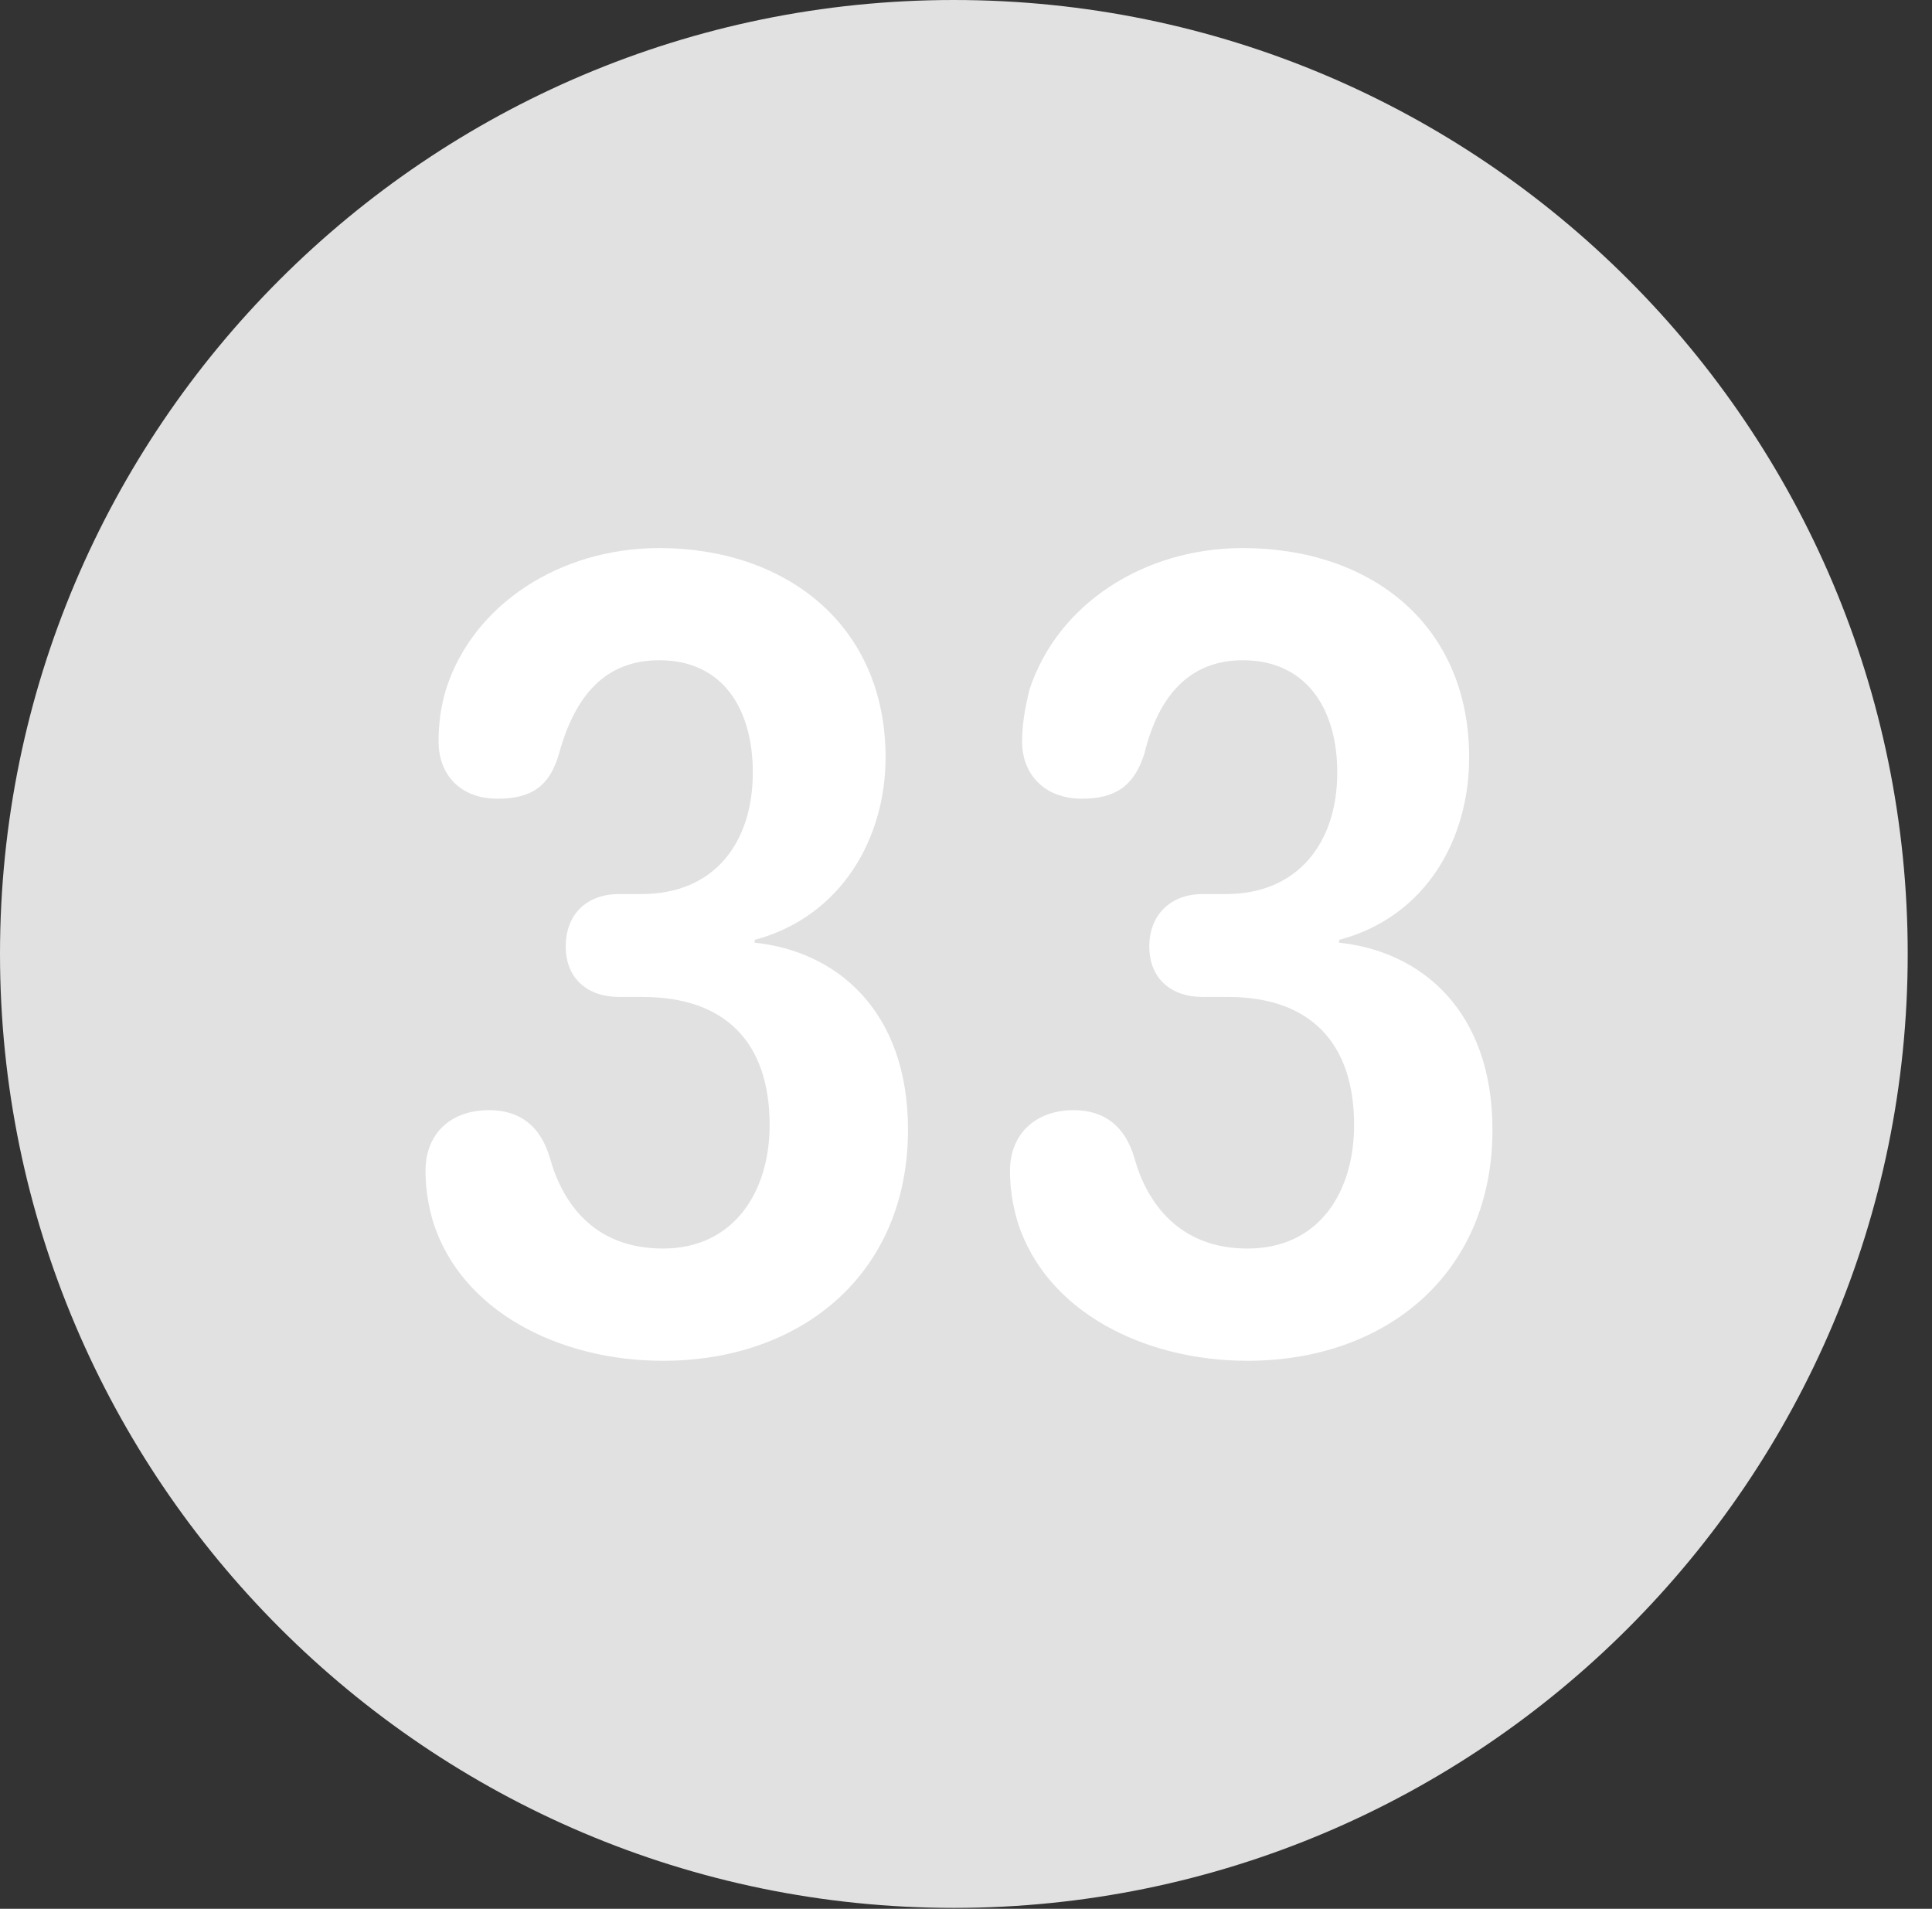 <?xml version="1.0" encoding="UTF-8"?>
<!--Generator: Apple Native CoreSVG 326-->
<!DOCTYPE svg
PUBLIC "-//W3C//DTD SVG 1.1//EN"
       "http://www.w3.org/Graphics/SVG/1.1/DTD/svg11.dtd">
<svg version="1.1" xmlns="http://www.w3.org/2000/svg" xmlns:xlink="http://www.w3.org/1999/xlink" viewBox="0 0 28.246 27.904">
 <rect x="0" y="0" width="28.246" height="27.904" fill="#333333" stroke="none"/>
 <g>
  <rect height="27.904" opacity="0" width="28.246" x="0" y="0"/>
  <path d="M13.945 27.891C21.643 27.891 27.891 21.629 27.891 13.945C27.891 6.248 21.643 0 13.945 0C6.262 0 0 6.248 0 13.945C0 21.629 6.262 27.891 13.945 27.891Z" fill="white" fill-opacity="0.85"/>
  <path d="M9.693 19.893C8.176 19.893 6.74 19.168 6.33 17.855C6.262 17.623 6.221 17.377 6.221 17.117C6.221 16.57 6.59 16.229 7.15 16.229C7.602 16.229 7.902 16.461 8.039 16.926C8.217 17.568 8.668 18.252 9.693 18.252C10.732 18.252 11.252 17.418 11.252 16.447C11.252 15.23 10.596 14.574 9.393 14.574L9.051 14.574C8.586 14.574 8.271 14.301 8.271 13.836C8.271 13.371 8.572 13.07 9.051 13.07L9.379 13.07C10.445 13.07 11.006 12.318 11.006 11.293C11.006 10.363 10.568 9.652 9.639 9.652C8.846 9.652 8.408 10.172 8.176 11.006C8.039 11.498 7.766 11.676 7.273 11.676C6.713 11.676 6.412 11.307 6.412 10.842C6.412 10.596 6.439 10.35 6.521 10.076C6.918 8.832 8.189 8.012 9.639 8.012C11.471 8.012 12.947 9.119 12.947 11.074C12.947 12.25 12.305 13.398 11.033 13.74L11.033 13.781C12.223 13.904 13.275 14.766 13.275 16.516C13.275 18.621 11.717 19.893 9.693 19.893ZM18.238 19.893C16.721 19.893 15.285 19.168 14.875 17.855C14.807 17.623 14.766 17.377 14.766 17.117C14.766 16.57 15.148 16.229 15.695 16.229C16.146 16.229 16.447 16.461 16.584 16.926C16.762 17.568 17.227 18.252 18.238 18.252C19.291 18.252 19.797 17.418 19.797 16.447C19.797 15.23 19.141 14.574 17.951 14.574L17.582 14.574C17.117 14.574 16.803 14.301 16.803 13.836C16.803 13.371 17.117 13.07 17.582 13.07L17.924 13.07C18.977 13.07 19.551 12.318 19.551 11.293C19.551 10.363 19.1 9.652 18.17 9.652C17.391 9.652 16.939 10.172 16.734 11.006C16.584 11.498 16.297 11.676 15.818 11.676C15.258 11.676 14.943 11.307 14.943 10.842C14.943 10.596 14.984 10.35 15.053 10.076C15.463 8.832 16.721 8.012 18.17 8.012C20.029 8.012 21.479 9.119 21.479 11.074C21.479 12.25 20.863 13.398 19.578 13.74L19.578 13.781C20.768 13.904 21.82 14.766 21.82 16.516C21.82 18.621 20.262 19.893 18.238 19.893Z" fill="white"/>
 </g>
</svg>
